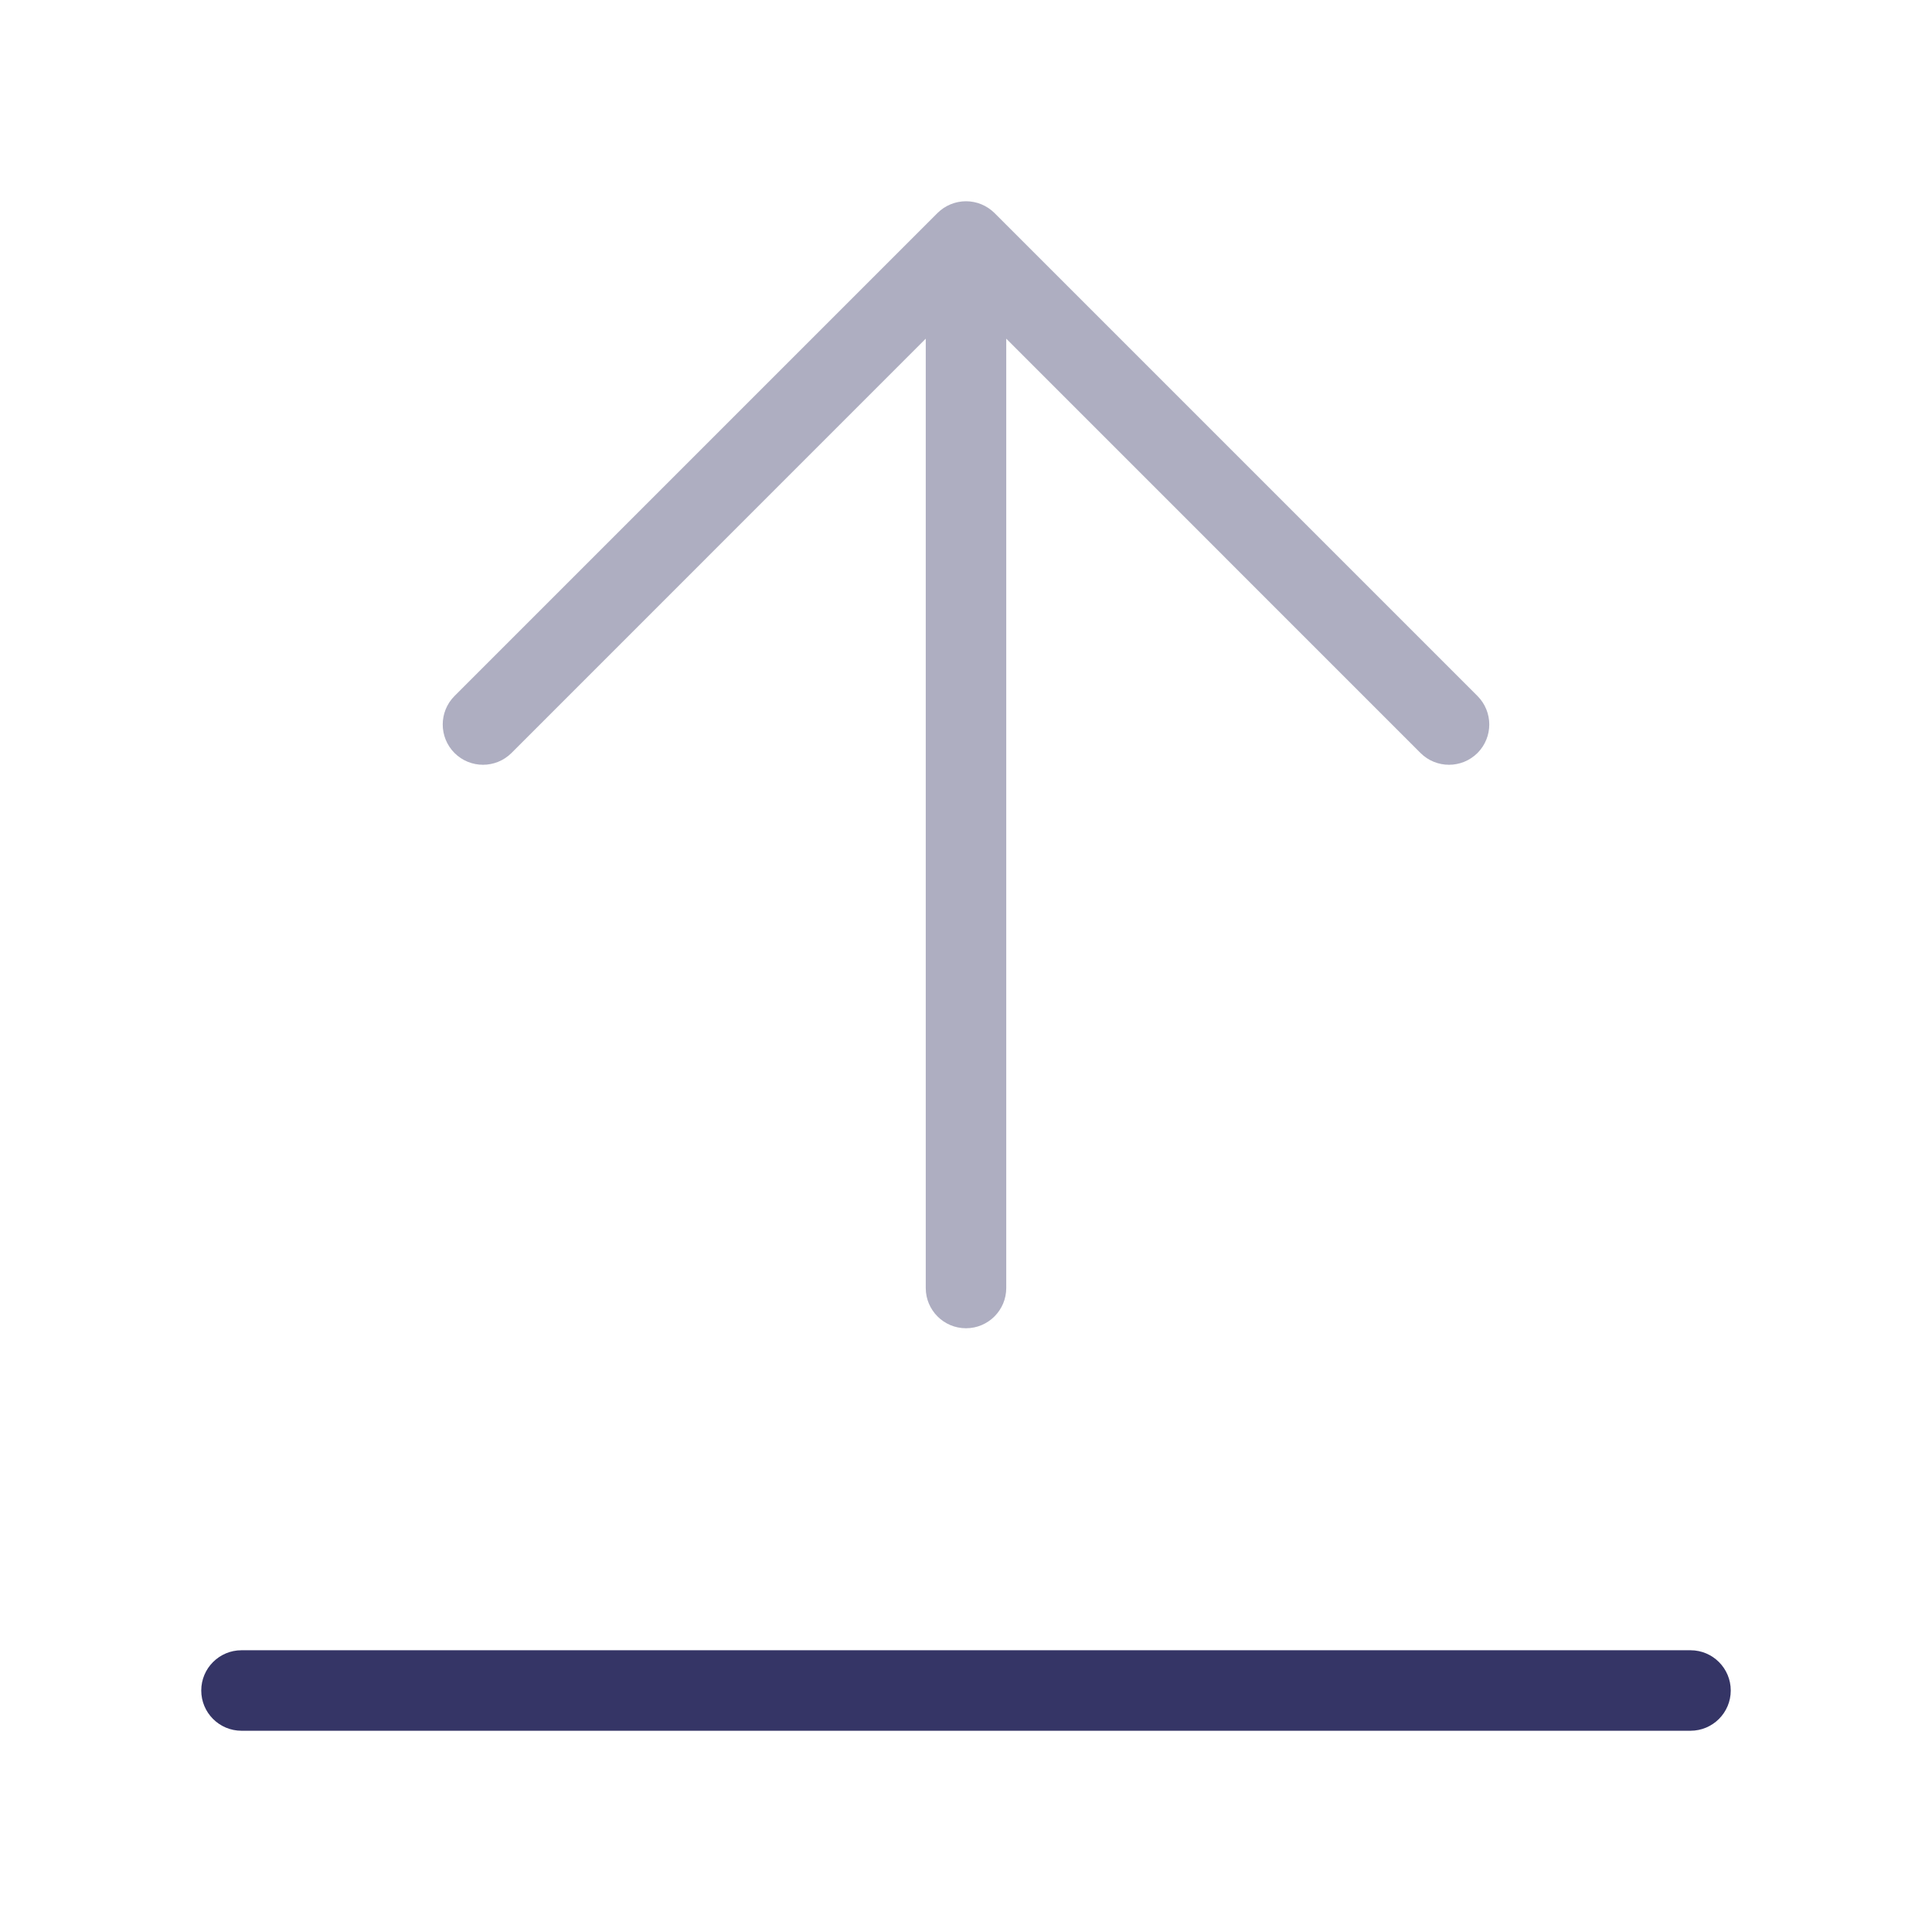 <svg width="24" height="24" viewBox="0 0 24 24" fill="none" xmlns="http://www.w3.org/2000/svg">
<path opacity="0.4" d="M12.5 4.207L17.646 9.354C17.842 9.549 18.158 9.549 18.354 9.354C18.549 9.158 18.549 8.842 18.354 8.646L12.354 2.646C12.26 2.553 12.133 2.5 12 2.5C11.867 2.5 11.74 2.553 11.646 2.646L5.646 8.646C5.451 8.842 5.451 9.158 5.646 9.354C5.842 9.549 6.158 9.549 6.354 9.354L11.5 4.207V16C11.5 16.276 11.724 16.5 12 16.5C12.276 16.5 12.5 16.276 12.5 16V4.207Z" fill="#353566"/>
<path d="M2.5 21C2.5 21.276 2.724 21.5 3 21.5H21C21.276 21.5 21.5 21.276 21.5 21C21.5 20.724 21.276 20.5 21 20.5H3C2.724 20.5 2.5 20.724 2.5 21Z" fill="#353566"/>
</svg>
